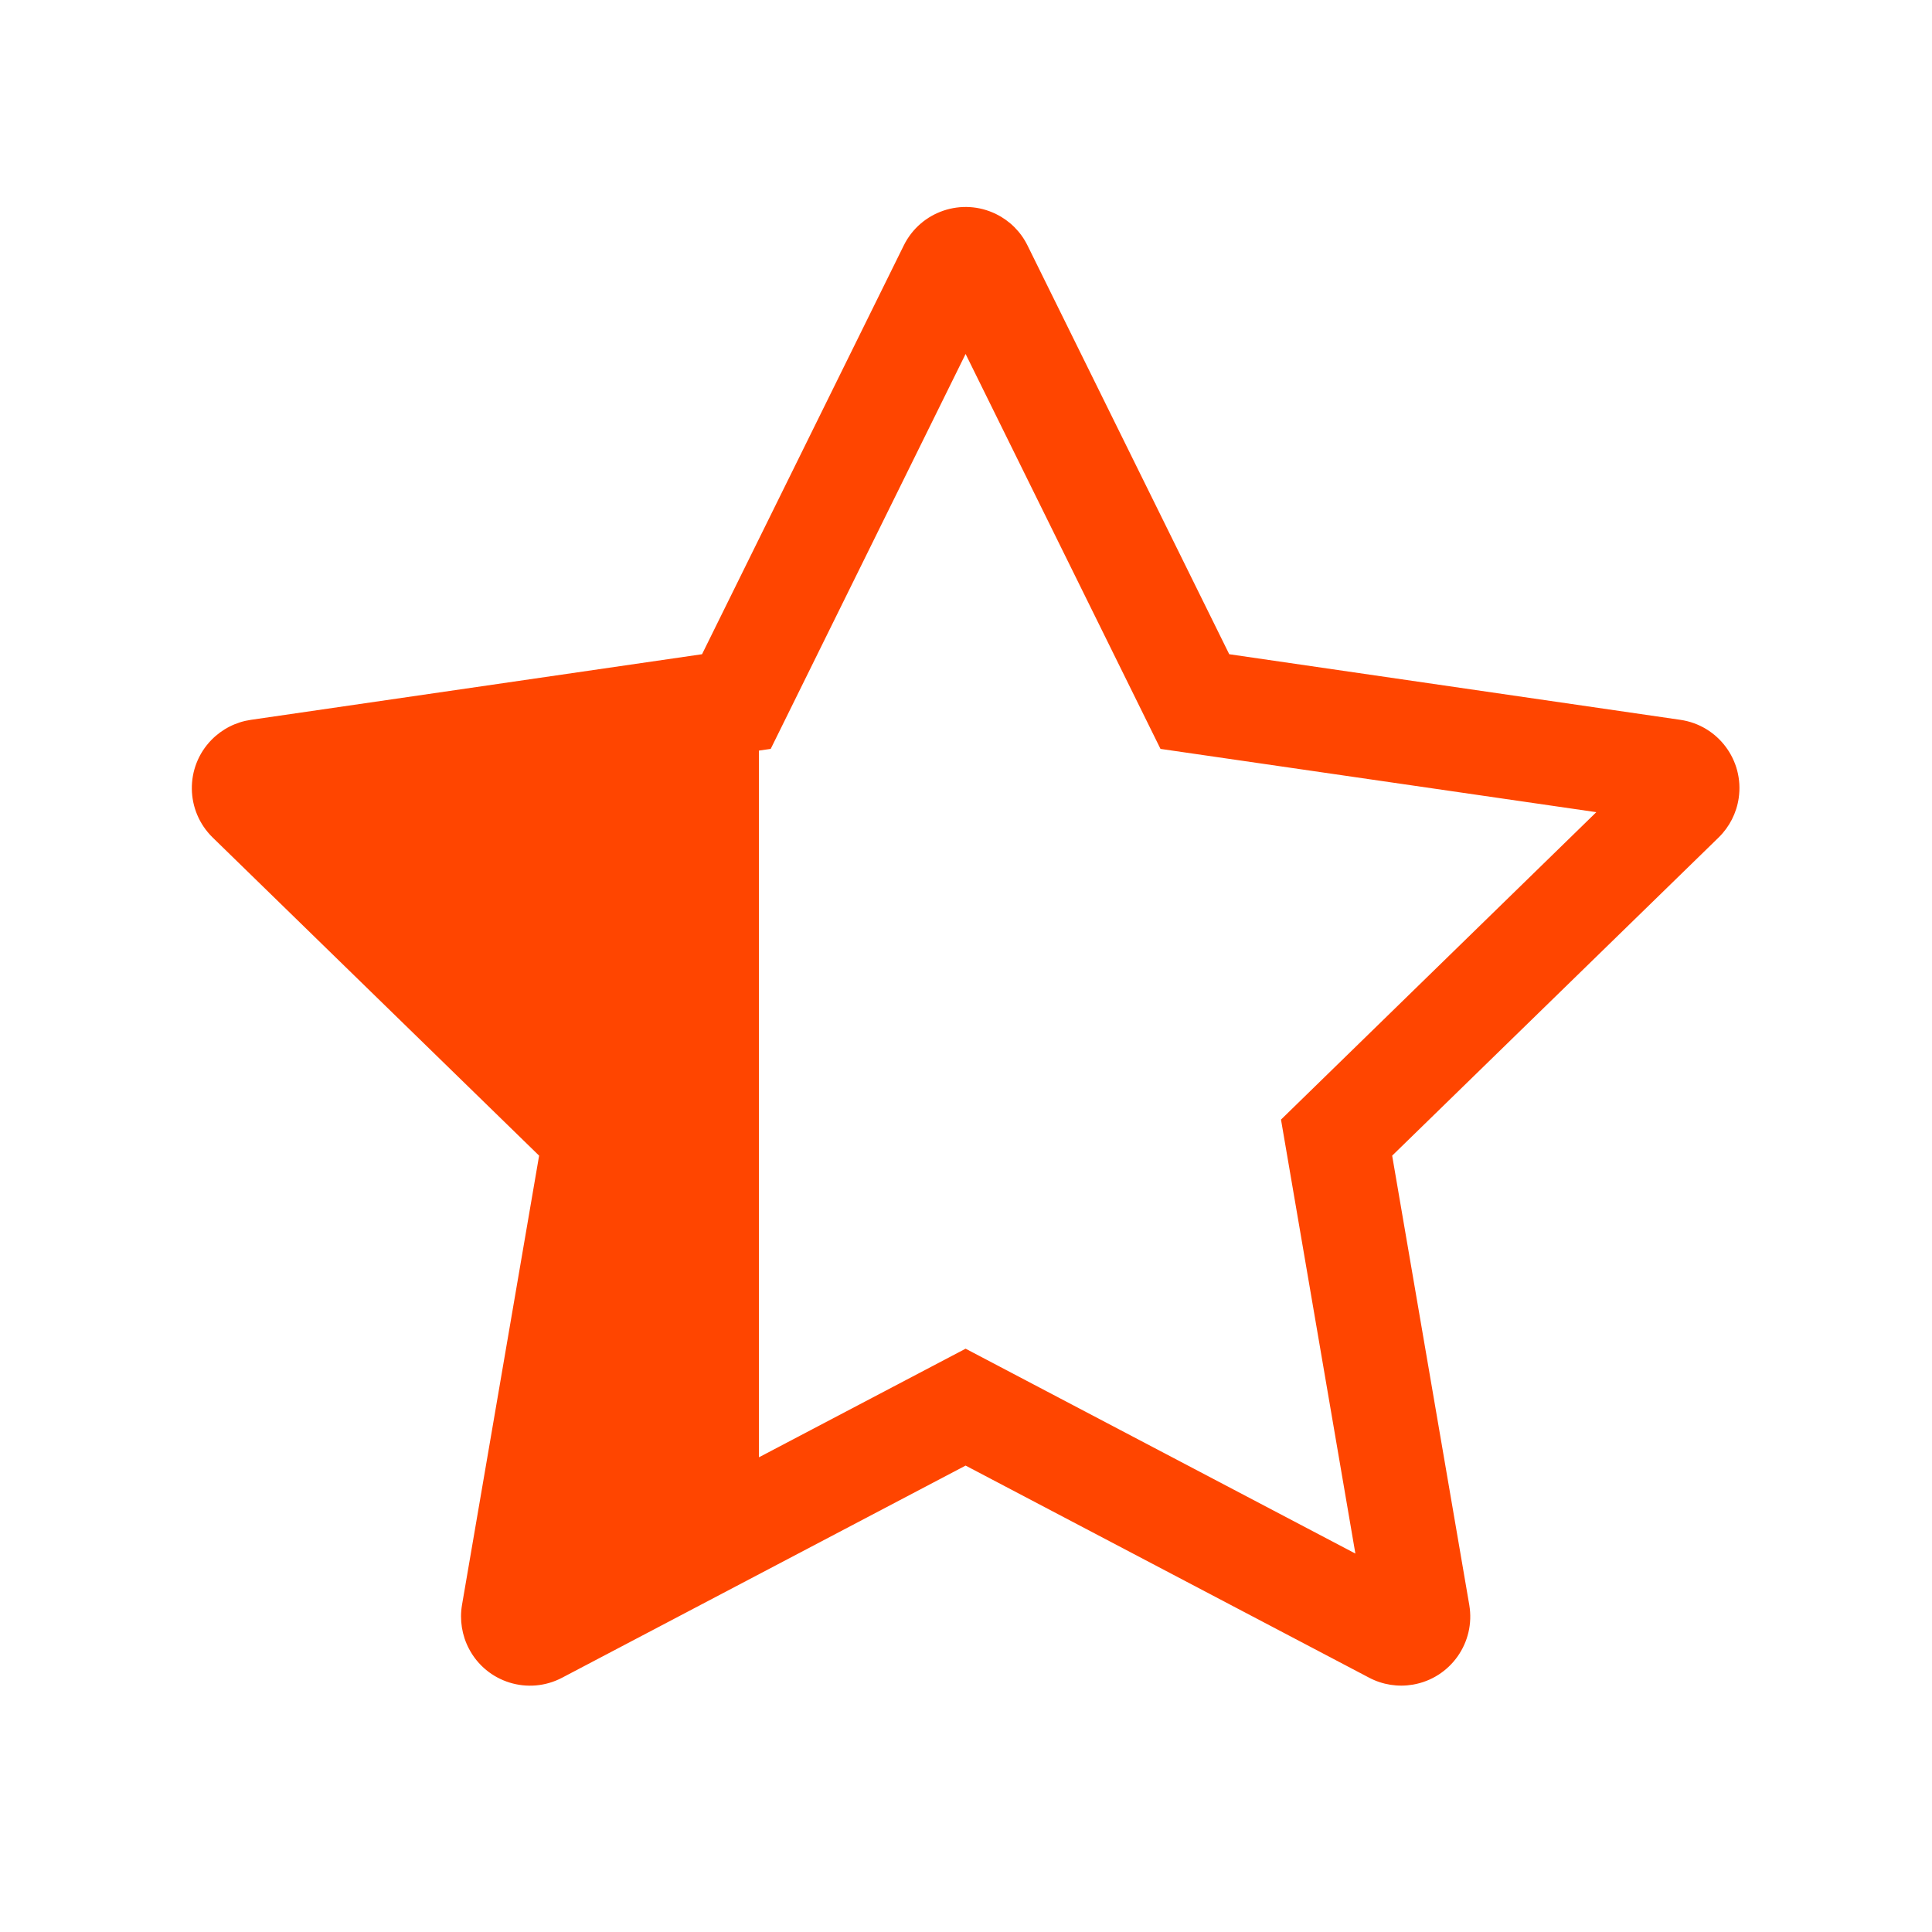 <svg width="24" height="24" viewBox="0 0 24 24" fill="none" xmlns="http://www.w3.org/2000/svg">
<path d="M12.764 3.049C12.681 2.88 12.544 2.743 12.375 2.66C11.95 2.45 11.436 2.625 11.227 3.049L8.721 8.127L3.117 8.942C2.93 8.969 2.758 9.057 2.626 9.192C2.296 9.531 2.303 10.073 2.642 10.404L6.697 14.356L5.739 19.938C5.708 20.123 5.738 20.315 5.826 20.482C6.046 20.901 6.564 21.062 6.983 20.841L11.995 18.206L17.008 20.841C17.175 20.929 17.366 20.959 17.552 20.927C18.018 20.847 18.331 20.404 18.252 19.938L17.294 14.356L21.349 10.404C21.484 10.272 21.572 10.1 21.599 9.913C21.667 9.445 21.343 9.01 20.874 8.942L15.27 8.127L12.764 3.049ZM9.428 9.324L9.574 9.303L11.995 4.397L14.416 9.303L19.83 10.089L15.913 13.908L16.837 19.299L11.995 16.754L9.428 18.103V9.324Z" fill="#FF4500"/>
</svg>
